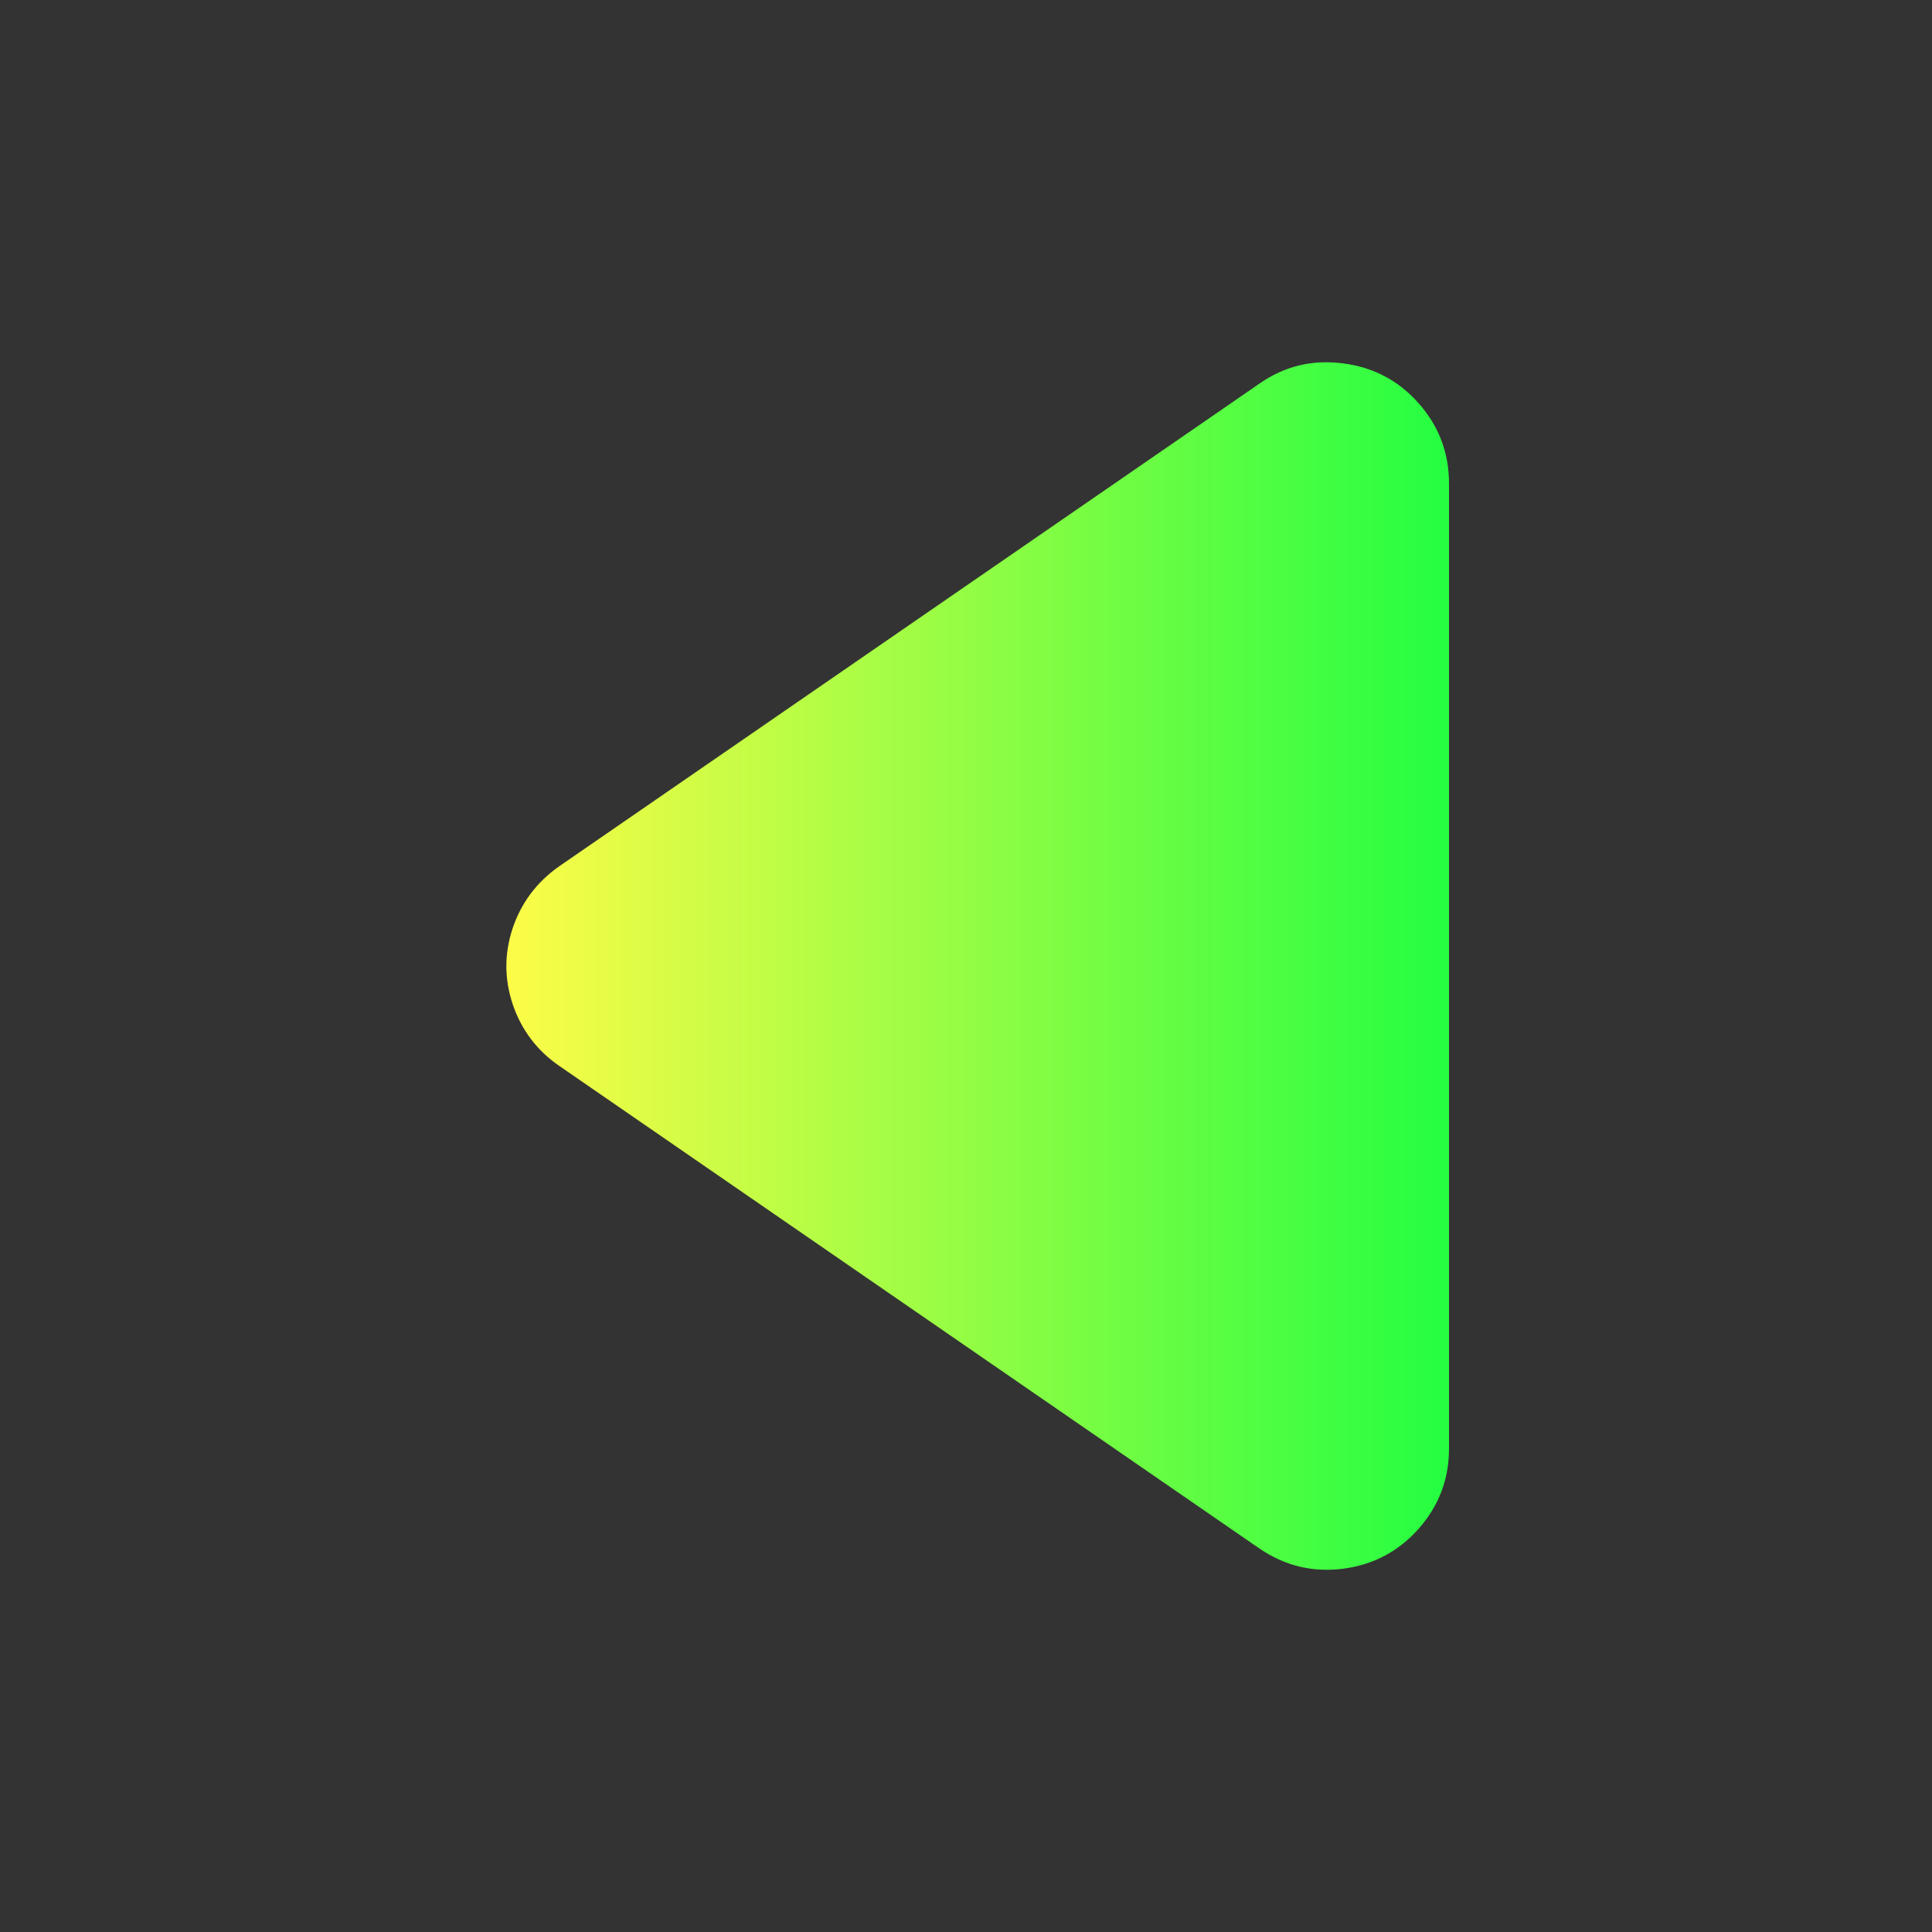 <svg width="16" height="16" viewBox="0 0 16 16" fill="none" xmlns="http://www.w3.org/2000/svg">
<rect x="0" y="0" width="16" height="16" fill="#333333" stroke="none"/>
<path d="M11.119 3.009C11.37 3.04 11.579 3.149 11.747 3.338C11.915 3.527 12 3.749 12 4.003V11.998C12 12.251 11.915 12.473 11.747 12.662C11.579 12.851 11.37 12.96 11.119 12.992C10.868 13.023 10.64 12.967 10.43 12.824L4.631 8.827C4.446 8.7 4.317 8.527 4.246 8.317C4.176 8.106 4.176 7.896 4.246 7.686C4.317 7.476 4.445 7.306 4.627 7.177L10.43 3.177C10.639 3.031 10.868 2.977 11.119 3.009Z" fill="url(#paint0_linear_10_19049)"/>
<defs>
<linearGradient id="paint0_linear_10_19049" x1="4.193" y1="8" x2="12" y2="8" gradientUnits="userSpaceOnUse">
<stop stop-color="#FDFC47"/>
<stop offset="1" stop-color="#24FE41"/>
</linearGradient>
</defs>
</svg>
